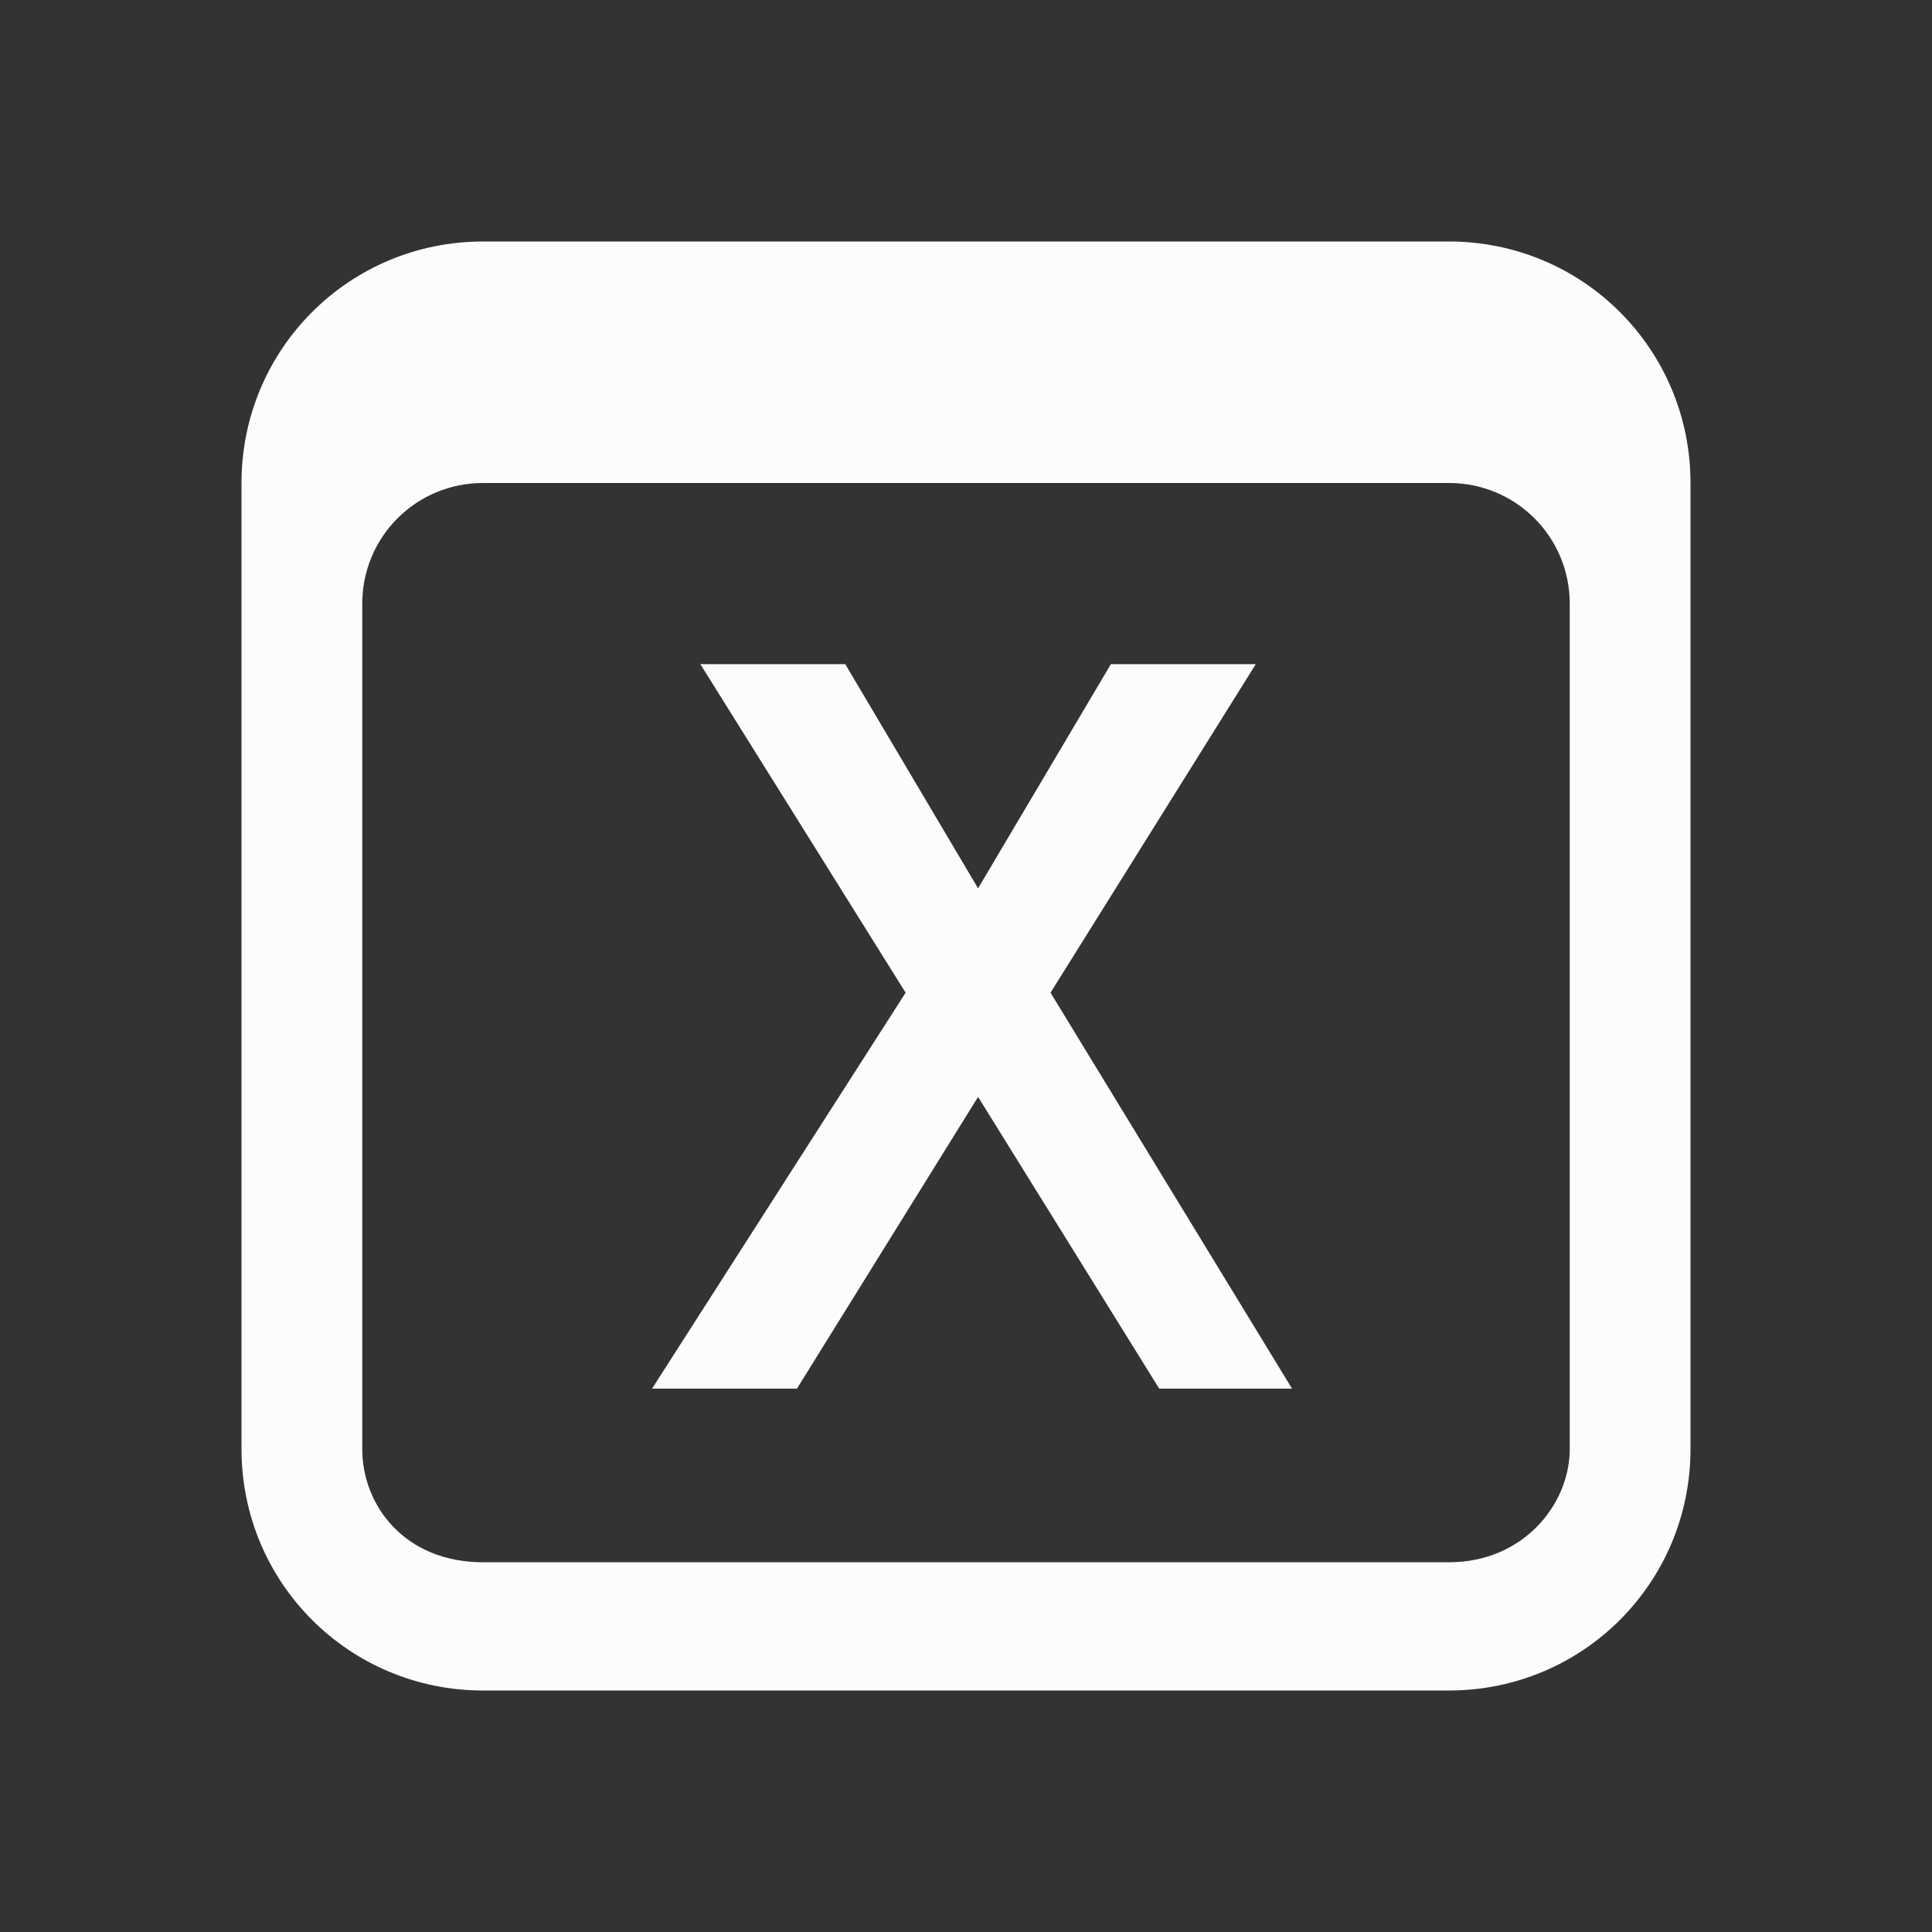 <?xml version="1.0" encoding="UTF-8" standalone="no"?>
<svg
   viewBox="0 0 16 16"
   version="1.1"
   id="svg1"
   xmlns="http://www.w3.org/2000/svg"
   xmlns:svg="http://www.w3.org/2000/svg">
  <rect x="0" y="0" width="16" height="16" fill="#333333" stroke="none"/>
  <defs
     id="defs3051">
    <style type="text/css" id="current-color-scheme">.ColorScheme-Text { color: #fcfcfc; } </style>
  </defs>
  <path
     style="fill:currentColor"
     d="M 5.8,5.5 7.5,8.221 5.4,11.5 H 6.6 L 8.1,9.084 9.6,11.5 h 1.1 L 8.7,8.221 10.4,5.5 H 9.2 L 8.1,7.357 7,5.5 Z M 7,12 C 0,0 0,0 7,12 Z M 4,2 C 2.892,2 2,2.892 2,4 v 8 c 0,1.108 0.892,2 2,2 h 8 c 1.108,0 2,-0.892 2,-2 V 4 C 14,2.892 13.108,2 12,2 Z m 0,2 h 8 c 0.554,0 1,0.446 1,1 v 7 c 0,0.457 -0.384,0.938 -1,0.938 H 4 C 3.353,12.938 3,12.469 3,12 V 5 C 3,4.446 3.446,4 4,4 Z"
     class="ColorScheme-Text"
     id="path1" />
</svg>

